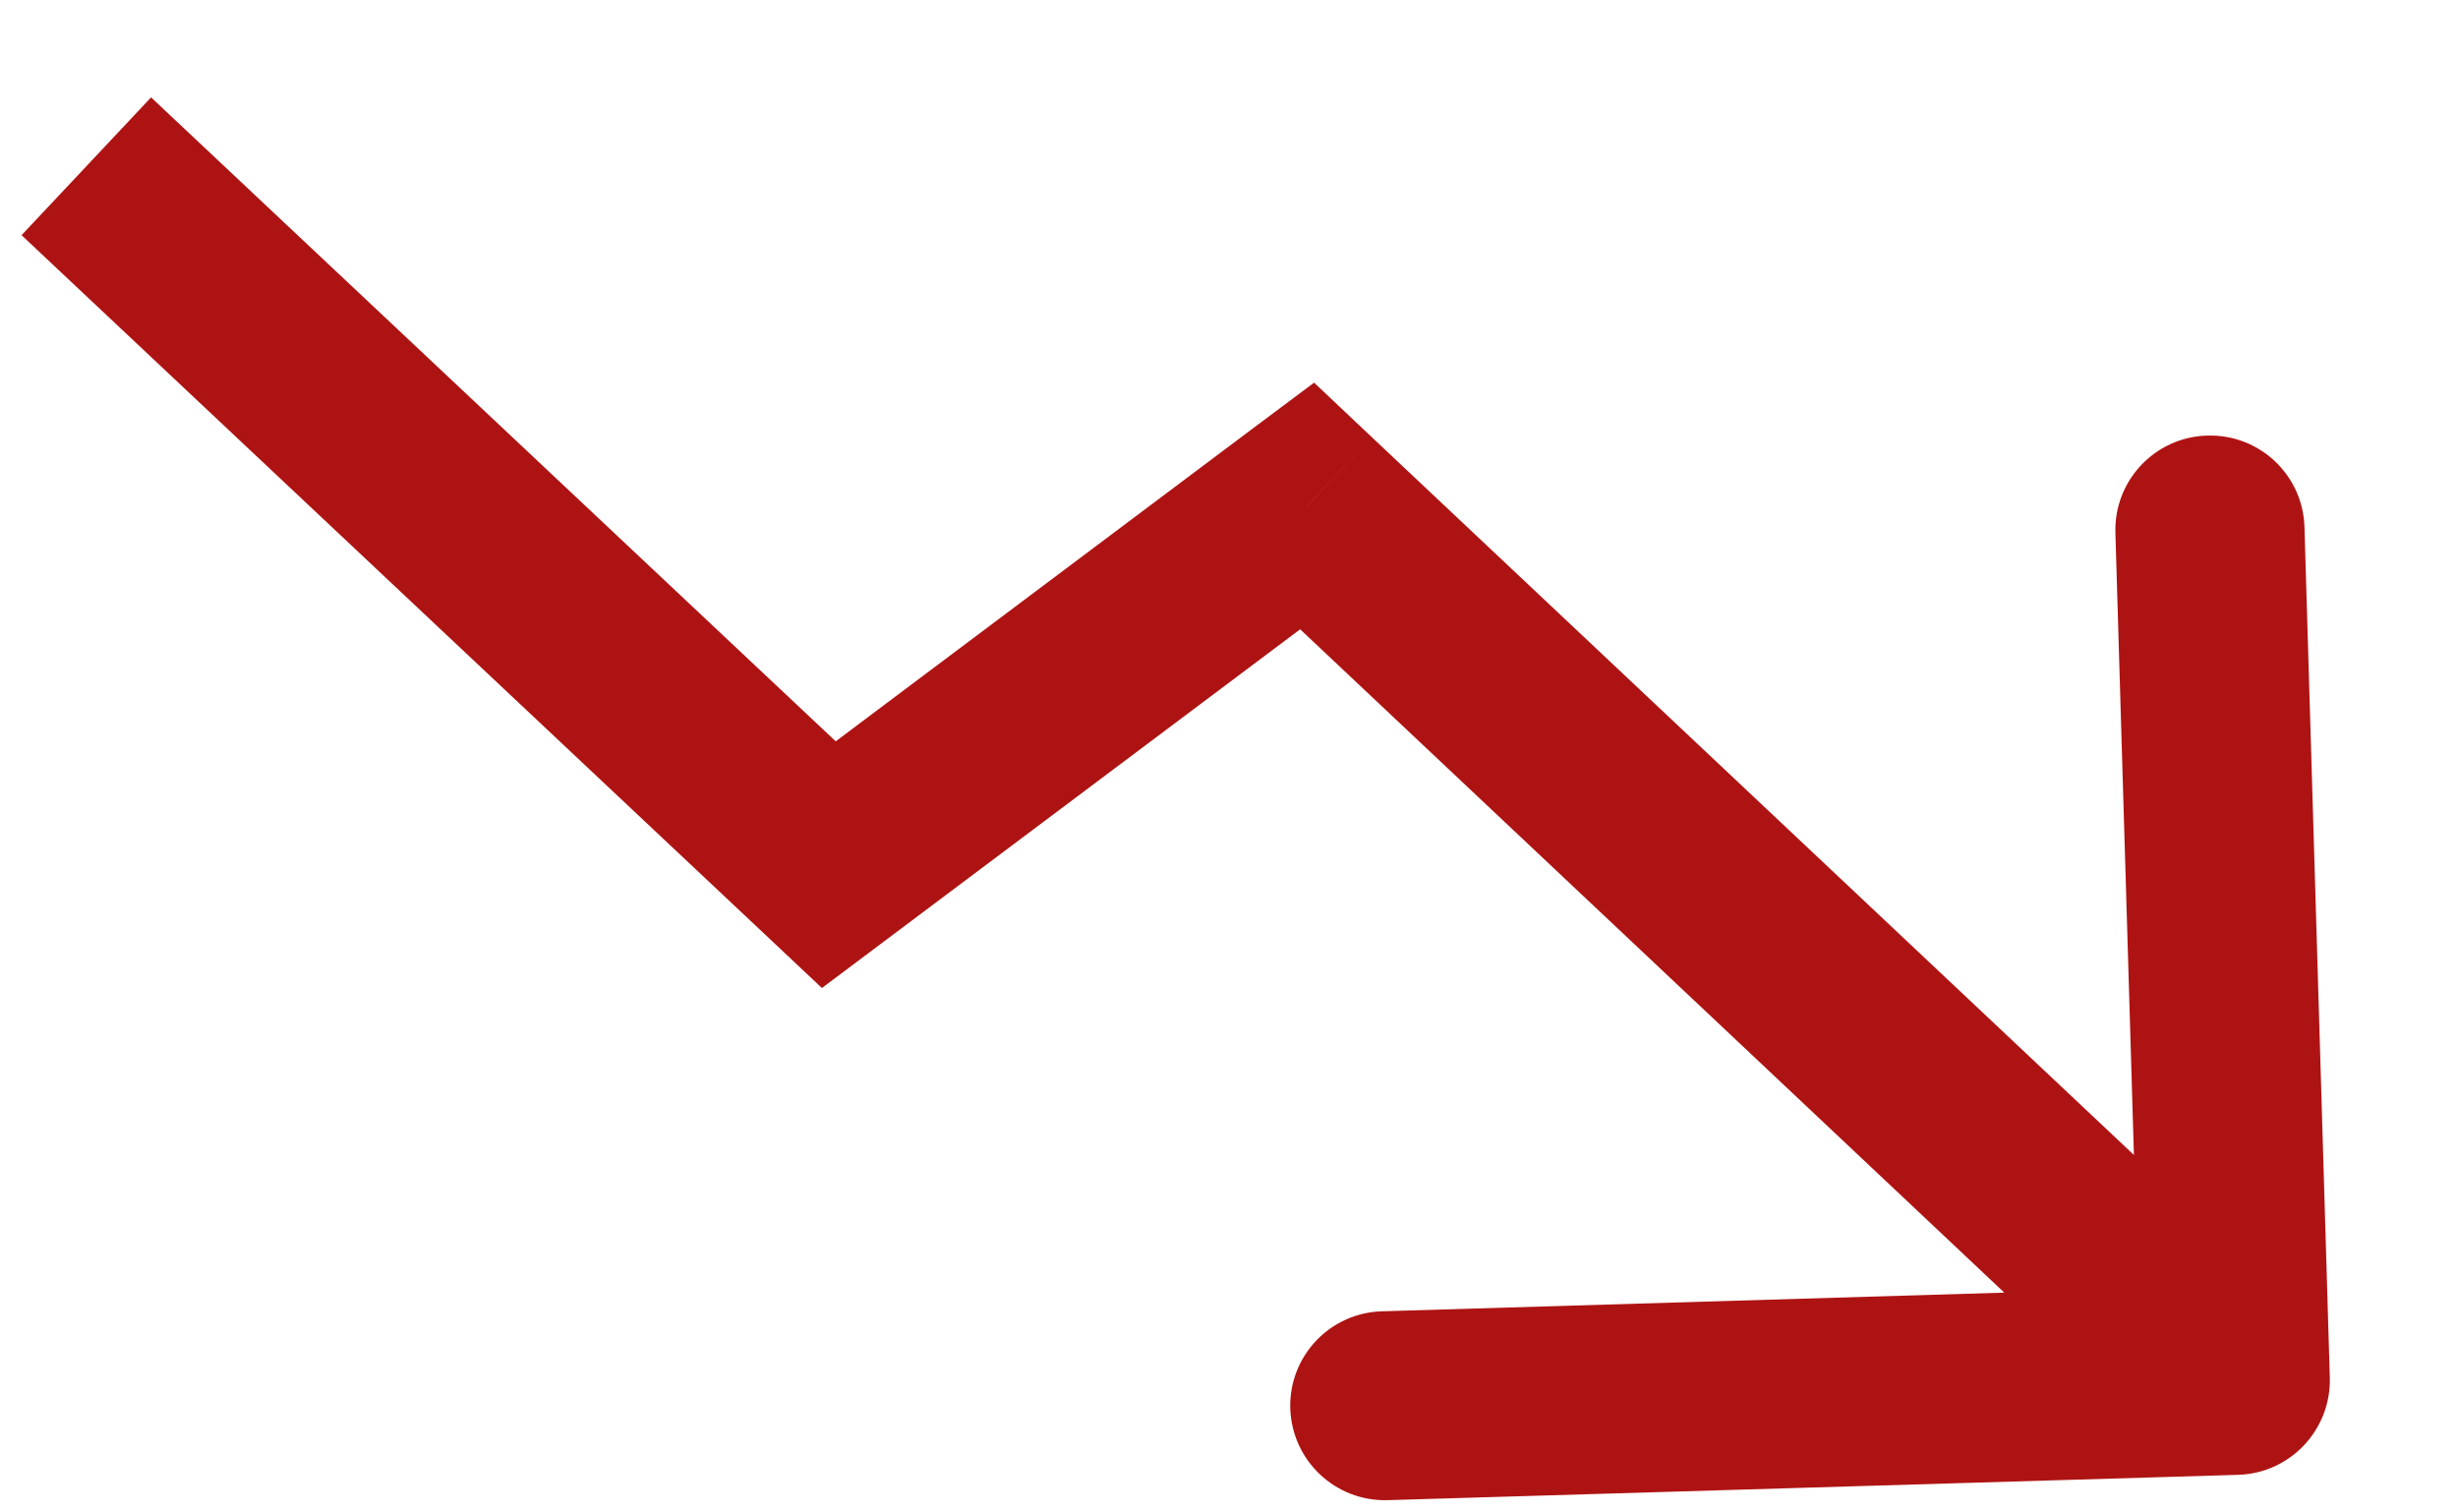 <svg width="13" height="8" viewBox="0 0 13 8" fill="none" xmlns="http://www.w3.org/2000/svg">
<path d="M4.383 4.574L4.683 4.974L4.347 5.226L4.041 4.938L4.383 4.574ZM6.913 2.676L6.613 2.276L6.95 2.024L7.256 2.313L6.913 2.676ZM12.322 7.286C12.33 7.562 12.113 7.793 11.837 7.801L7.339 7.935C7.063 7.943 6.833 7.726 6.824 7.45C6.816 7.174 7.033 6.944 7.309 6.936L11.307 6.816L11.188 2.818C11.18 2.542 11.397 2.312 11.673 2.304C11.949 2.295 12.18 2.512 12.188 2.788L12.322 7.286ZM0.799 0.515L4.726 4.209L4.041 4.938L0.114 1.244L0.799 0.515ZM4.083 4.174L6.613 2.276L7.213 3.076L4.683 4.974L4.083 4.174ZM7.256 2.313L12.165 6.937L11.479 7.665L6.57 3.04L7.256 2.313Z" fill="#AE1313"/>
</svg>
